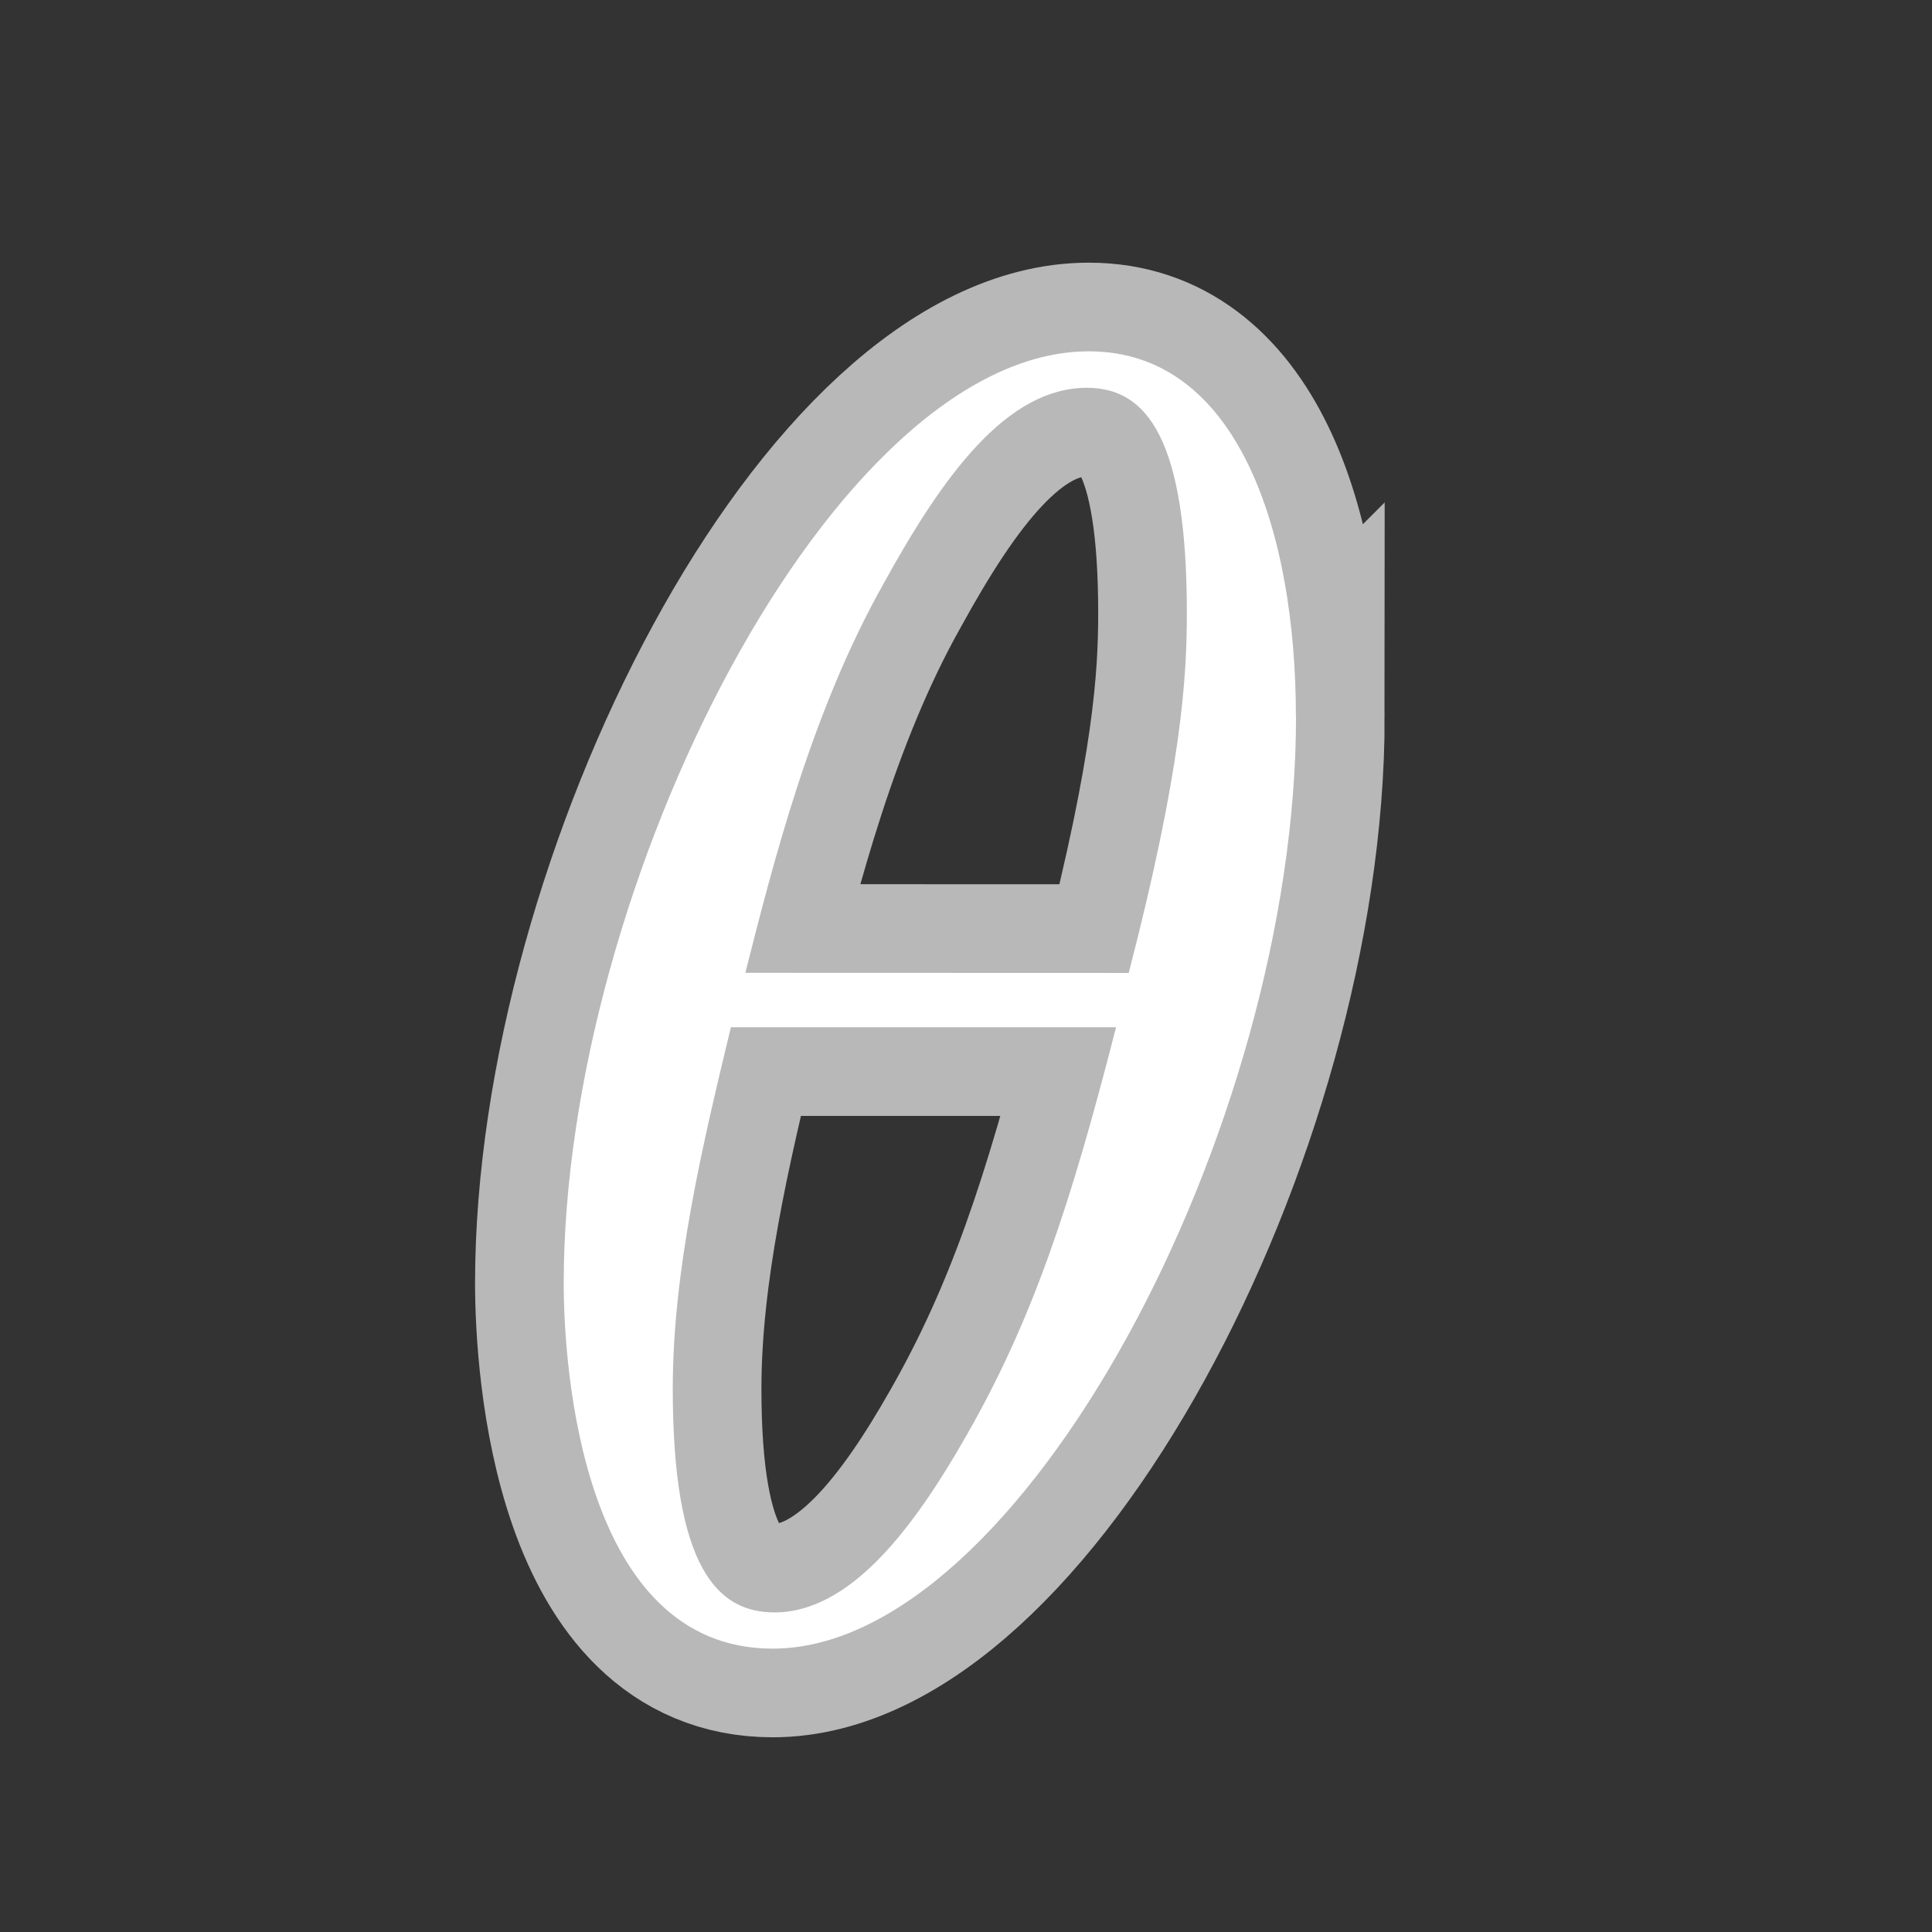<?xml version="1.0" encoding="UTF-8" standalone="no"?>
<!-- This file was generated by dvisvgm 2.1.3 -->

<svg
   height="20"
   version="1.1"
   viewBox="40 62.765 13.5 13.5"
   width="20"
   id="svg2113"
   xmlns="http://www.w3.org/2000/svg"
   xmlns:svg="http://www.w3.org/2000/svg"
   xmlns:rdf="http://www.w3.org/1999/02/22-rdf-syntax-ns#"
   xmlns:cc="http://creativecommons.org/ns#"
   xmlns:dc="http://purl.org/dc/elements/1.1/">
  <rect x="40" y="62.765" width="13.5" height="13.5" fill="#333333" stroke="none"/>
  <defs
     id="defs2108" />
  <g
     id="page1"
     transform="matrix(0.885,0,0,0.885,8.031,9.795)">
    <path
       d="m 46.355,65.511 c 0,-1.463 -0.459,-2.884 -1.635,-2.884 -2.008,0 -4.146,4.203 -4.146,7.359 0,0.66 0.143,2.884 1.65,2.884 1.951,0 4.132,-4.103 4.132,-7.36 z m -4.347,2.023 c 0.215,-0.846 0.516,-2.051 1.09,-3.07 0.473,-0.861 0.976,-1.549 1.607,-1.549 0.473,0 0.789,0.402 0.789,1.779 0,0.516 -0.043,1.234 -0.459,2.841 z m 2.927,0.43 c -0.359,1.406 -0.66,2.31 -1.176,3.214 -0.416,0.732 -0.918,1.406 -1.521,1.406 -0.445,0 -0.803,-0.344 -0.803,-1.765 0,-0.932 0.23,-1.908 0.459,-2.855 z"
       style="opacity:1;fill:#ffffff;fill-opacity:1;stroke:#ffffff;stroke-miterlimit:4;stroke-dasharray:none;stroke-opacity:0.65;stroke-width:1.4"
       id="path2110" />
  </g>
</svg>
